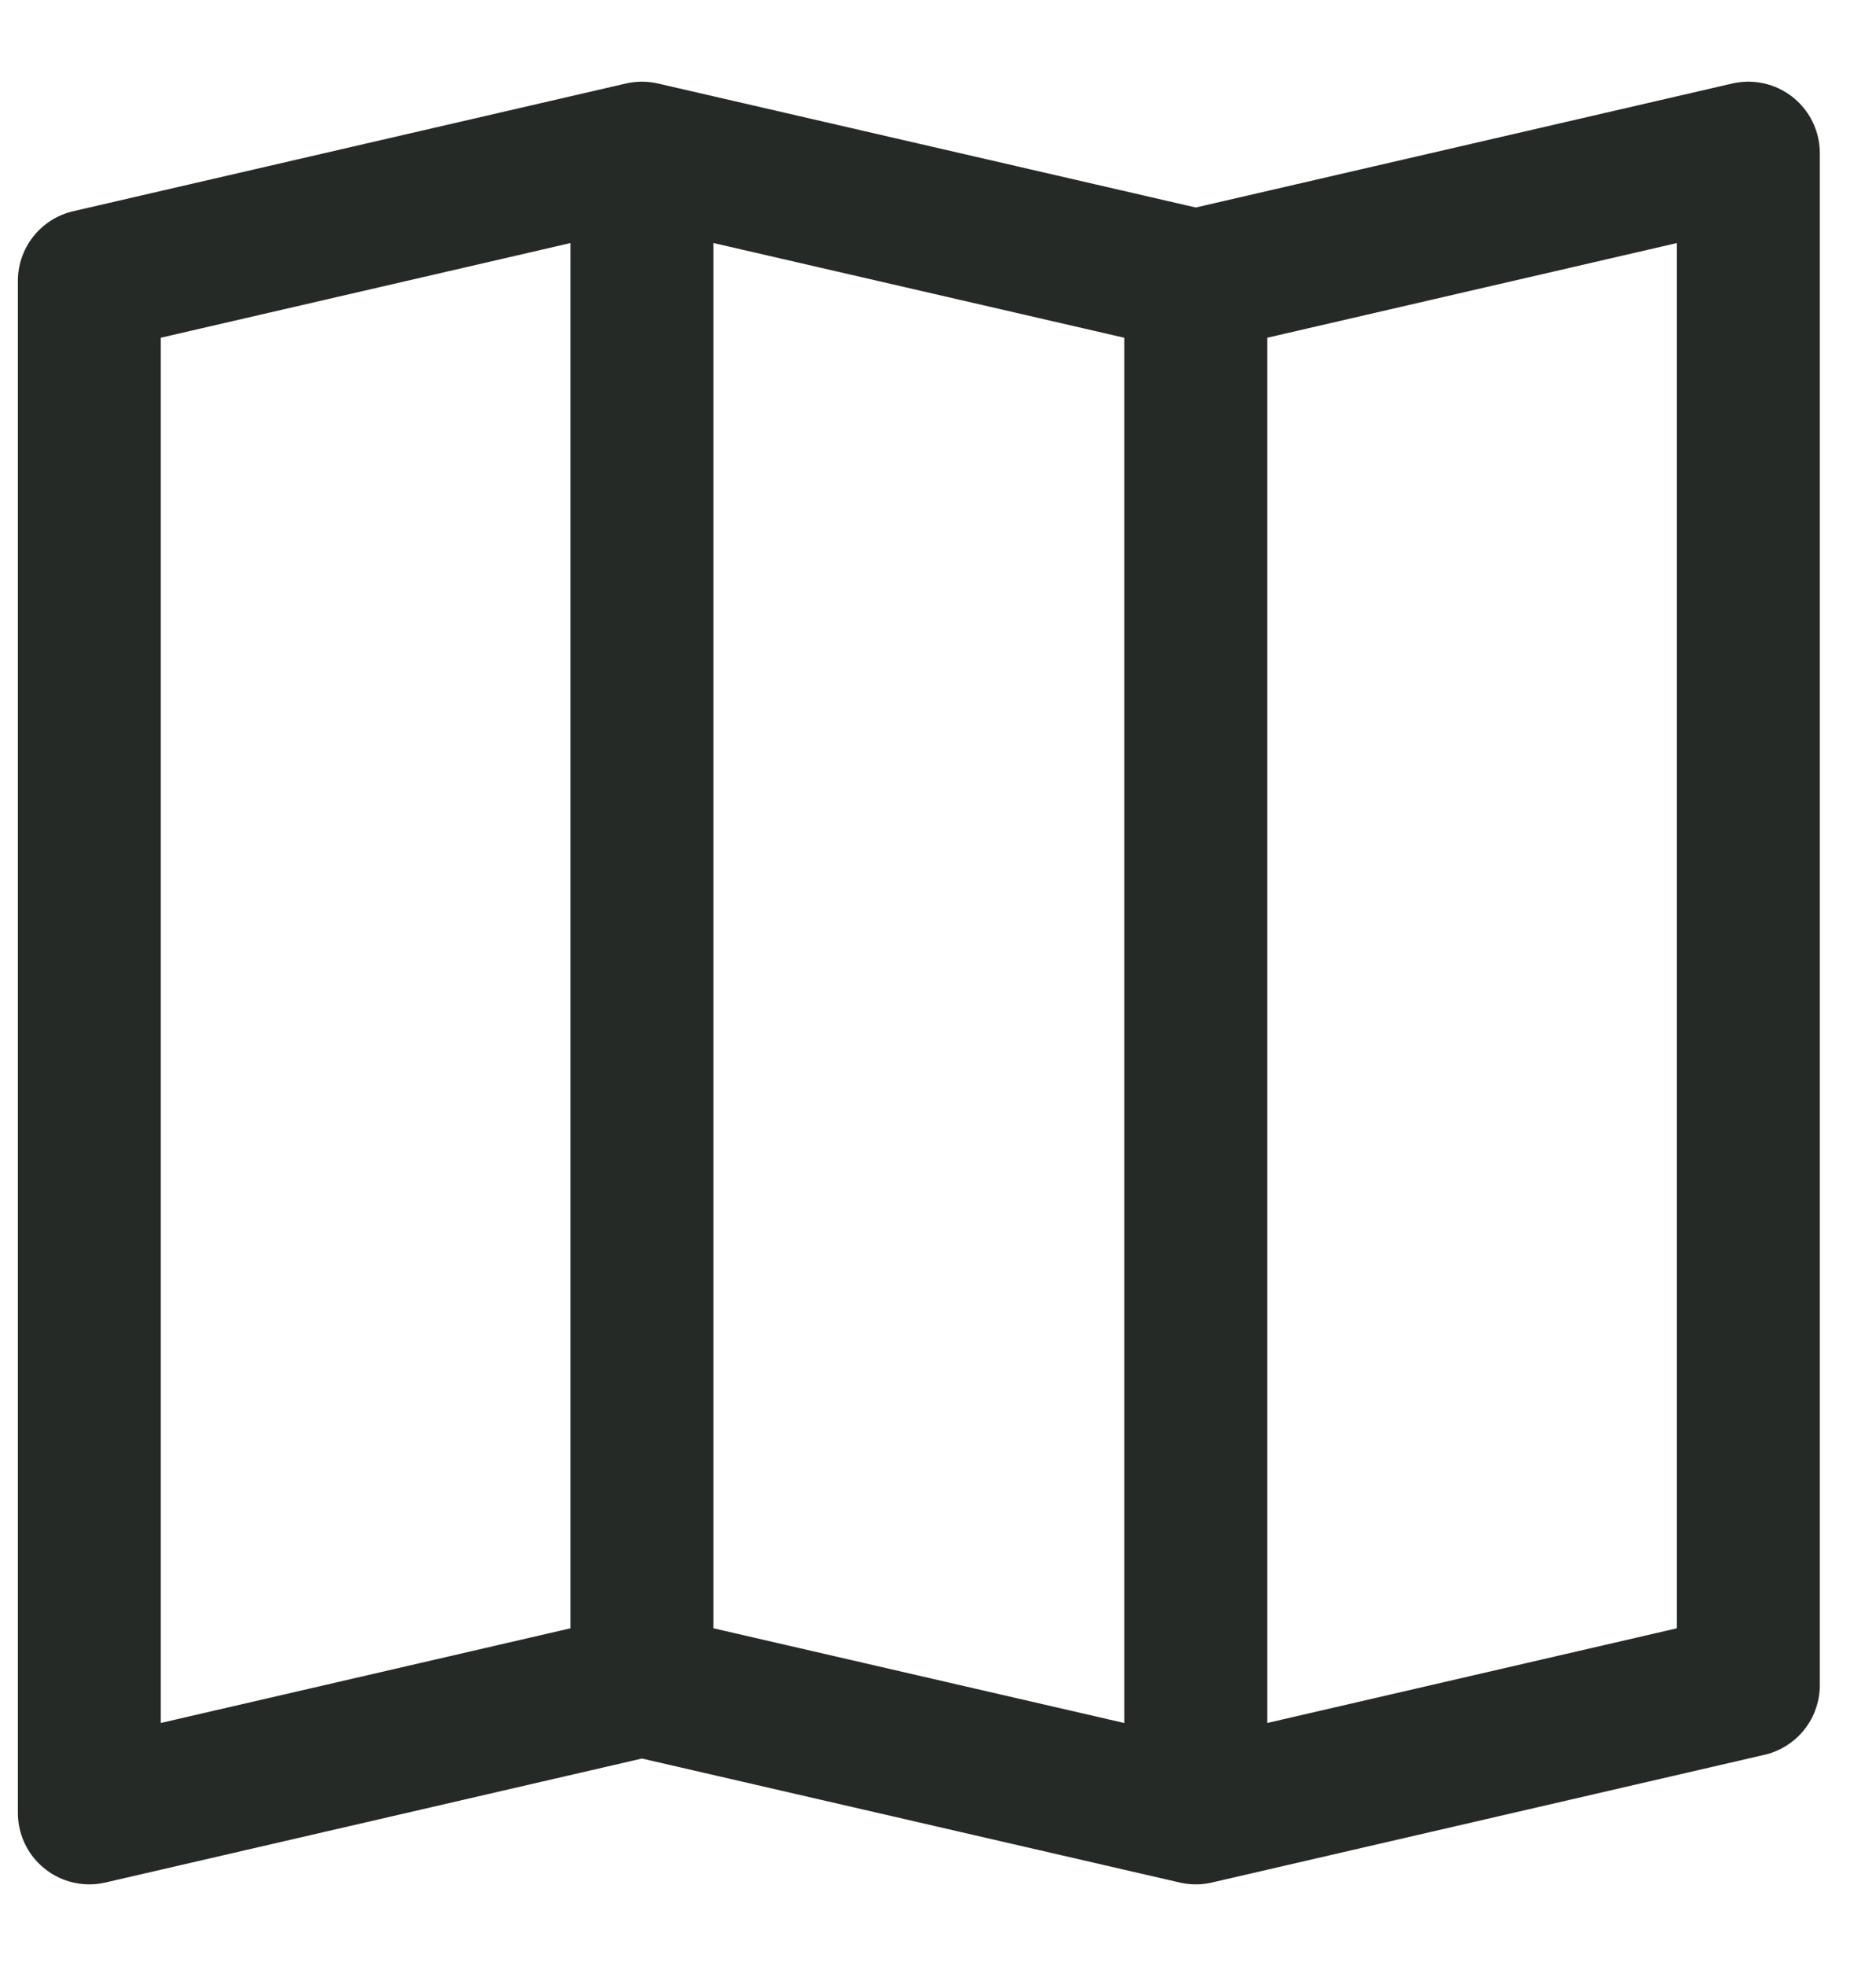 <svg width="21" height="22" viewBox="0 0 21 22" fill="none" xmlns="http://www.w3.org/2000/svg">
<path d="M7.186 18.857L1 20.286V3.143L7.186 1.714M7.186 18.857V1.714M7.186 18.857L13.386 20.286M7.186 1.714L13.386 3.143M13.386 20.286V3.143M13.386 20.286L19.571 18.857V1.714L13.386 3.143" stroke="#252A27" stroke-width="1.6" stroke-linecap="round" stroke-linejoin="round"/>
</svg>
